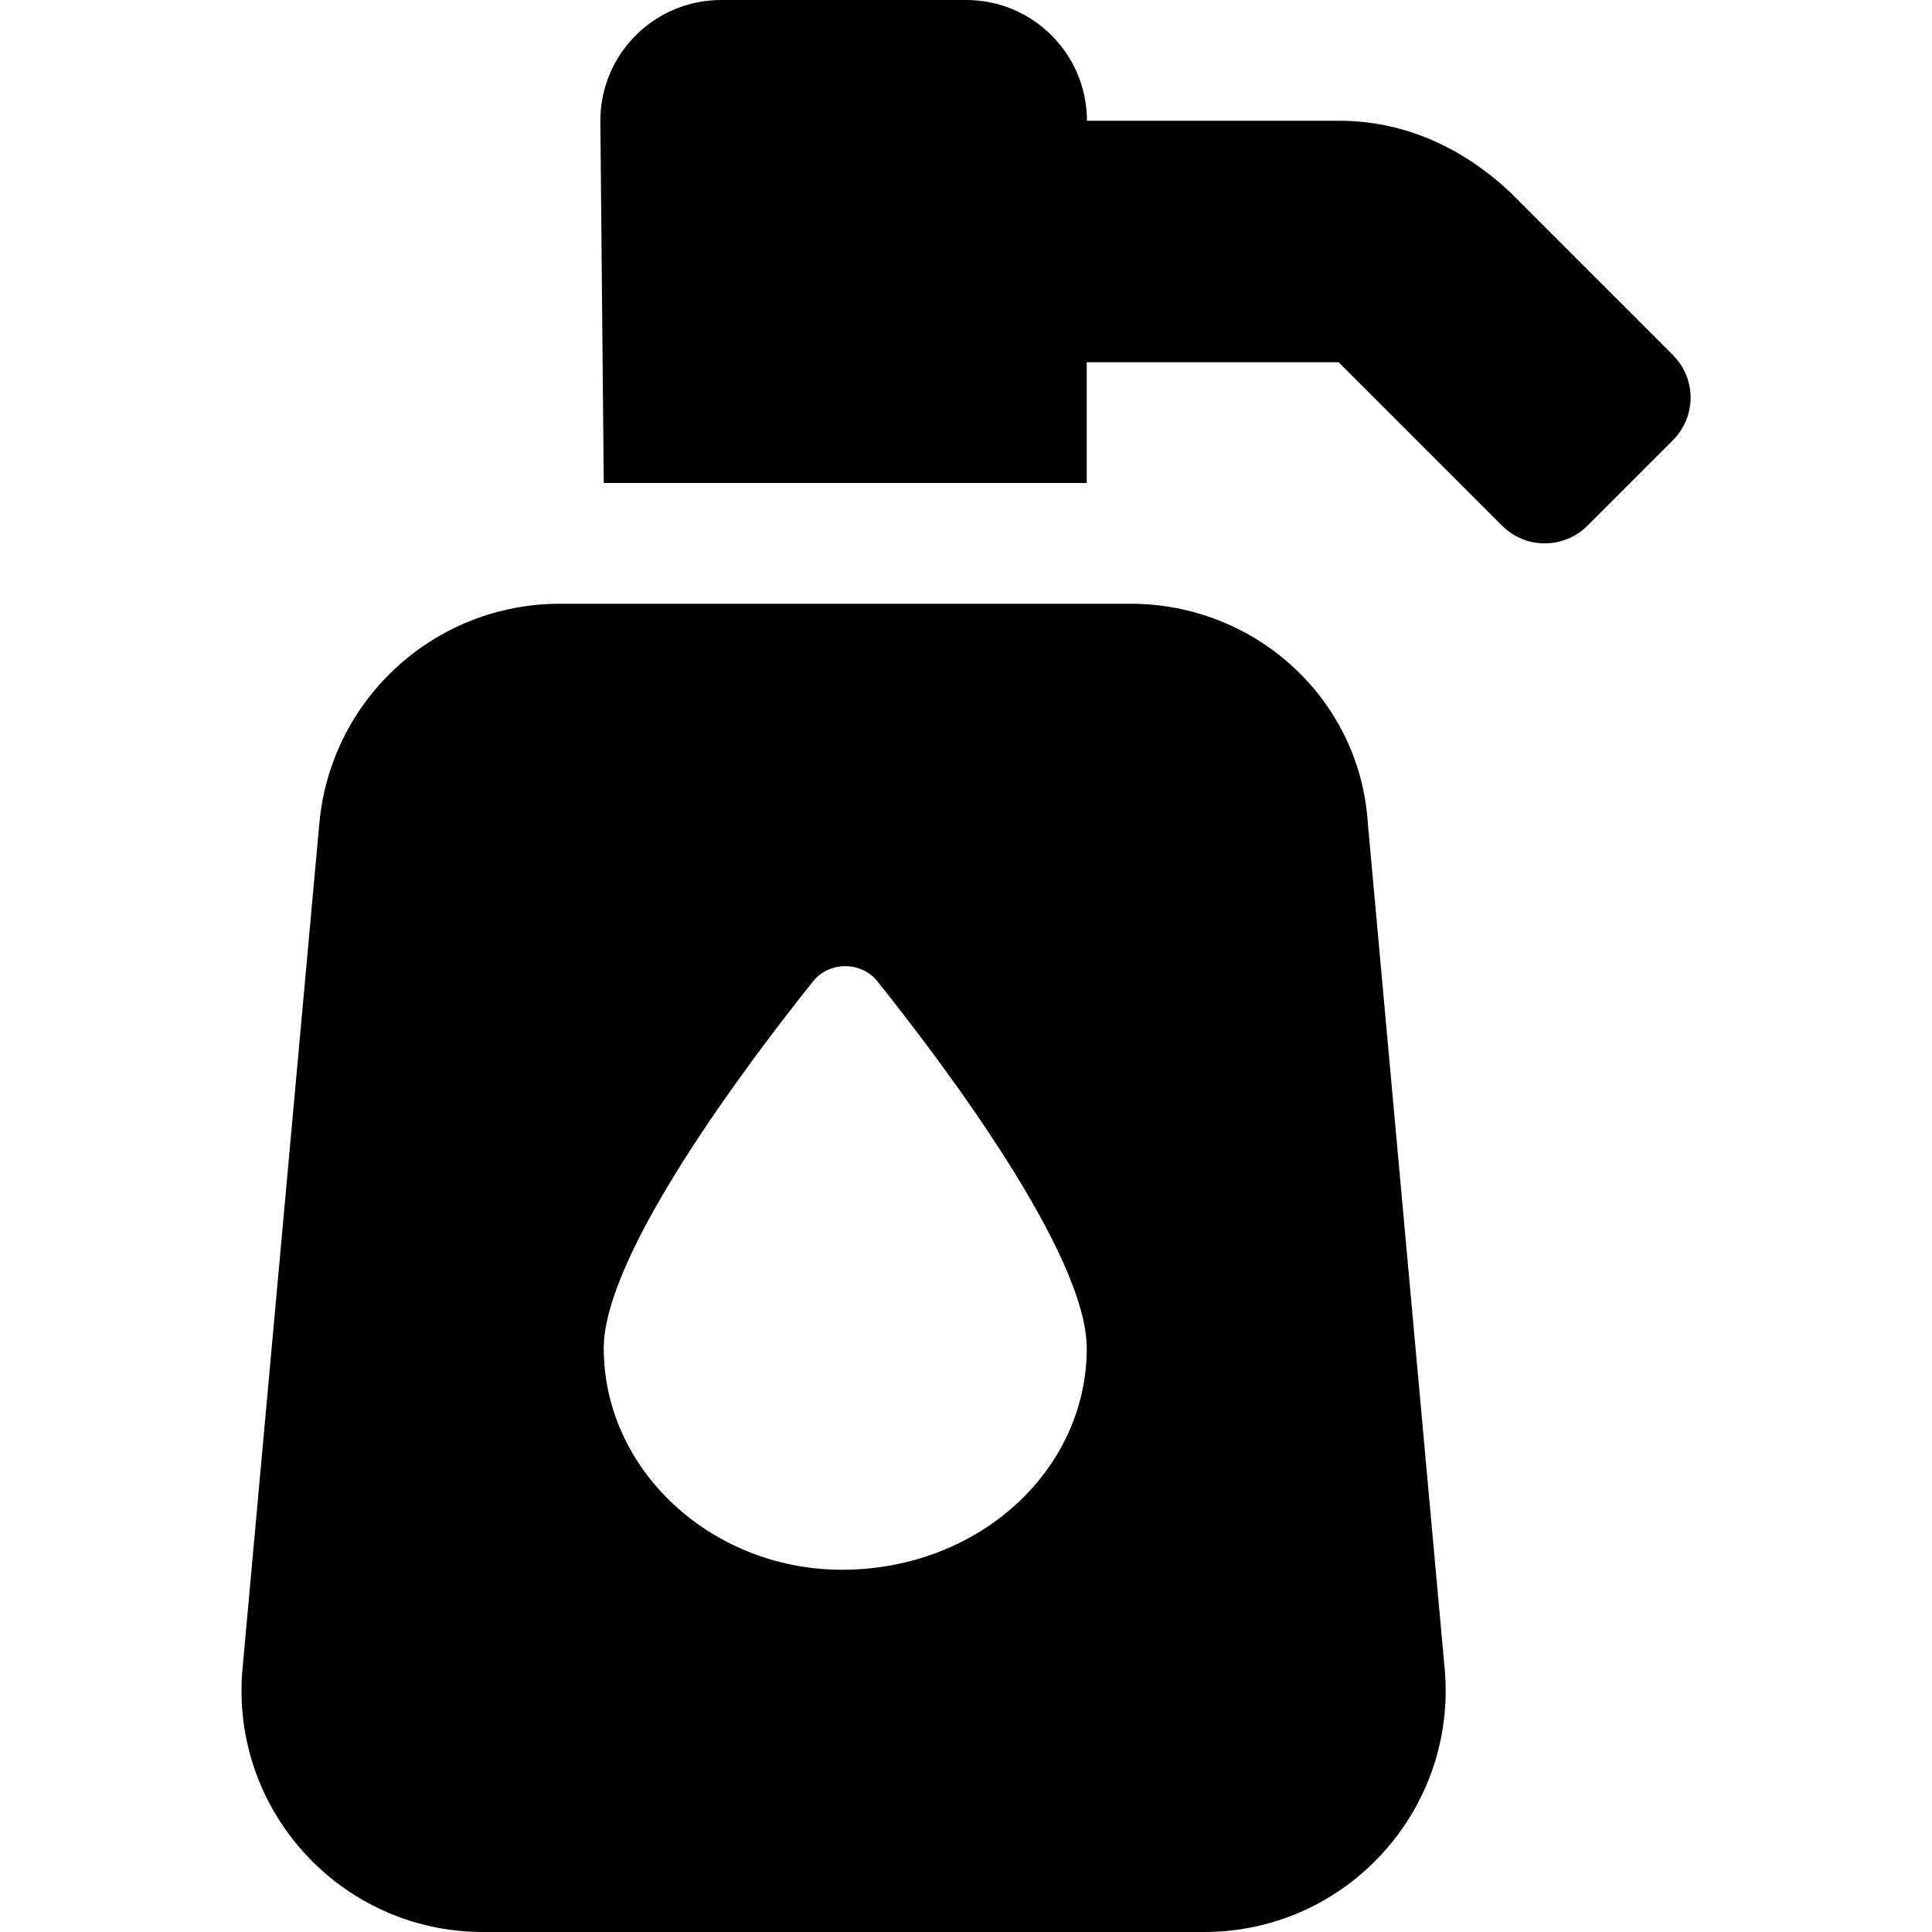 <svg xmlns="http://www.w3.org/2000/svg" viewBox="0 0 384 512" width="20" height="20"><path d="M235.6 160H84.37c-33.1 0-60.74 25.2-63.74 58.2L.27 442.2c-3.409 37.5 26.1 69.8 63.74 69.8h191.1c37.63 0 67.14-32.31 63.74-69.79l-20.36-224C296.4 185.2 268.7 160 235.6 160zm-76.5 256c-34.4 0-63.1-26.3-63.1-58.7 0-25 38.08-75.47 55.5-97.27 4.25-5.312 12.75-5.312 17 0C185.9 281.8 224 332.3 224 357.3c0 32.4-28.7 58.7-64.9 58.7zM379.3 94.06l-43.32-43.32C323.1 38.74 307.7 32 290.8 32h-66.75c0-17.67-14.33-32-32-32H127.1c-17.67 0-32 14.33-32 32l.9 96h128V96h66.75l43.31 43.31c6.248 6.248 16.38 6.248 22.63 0l22.62-22.62c6.29-6.29 6.29-16.39-.01-22.63z"/></svg>